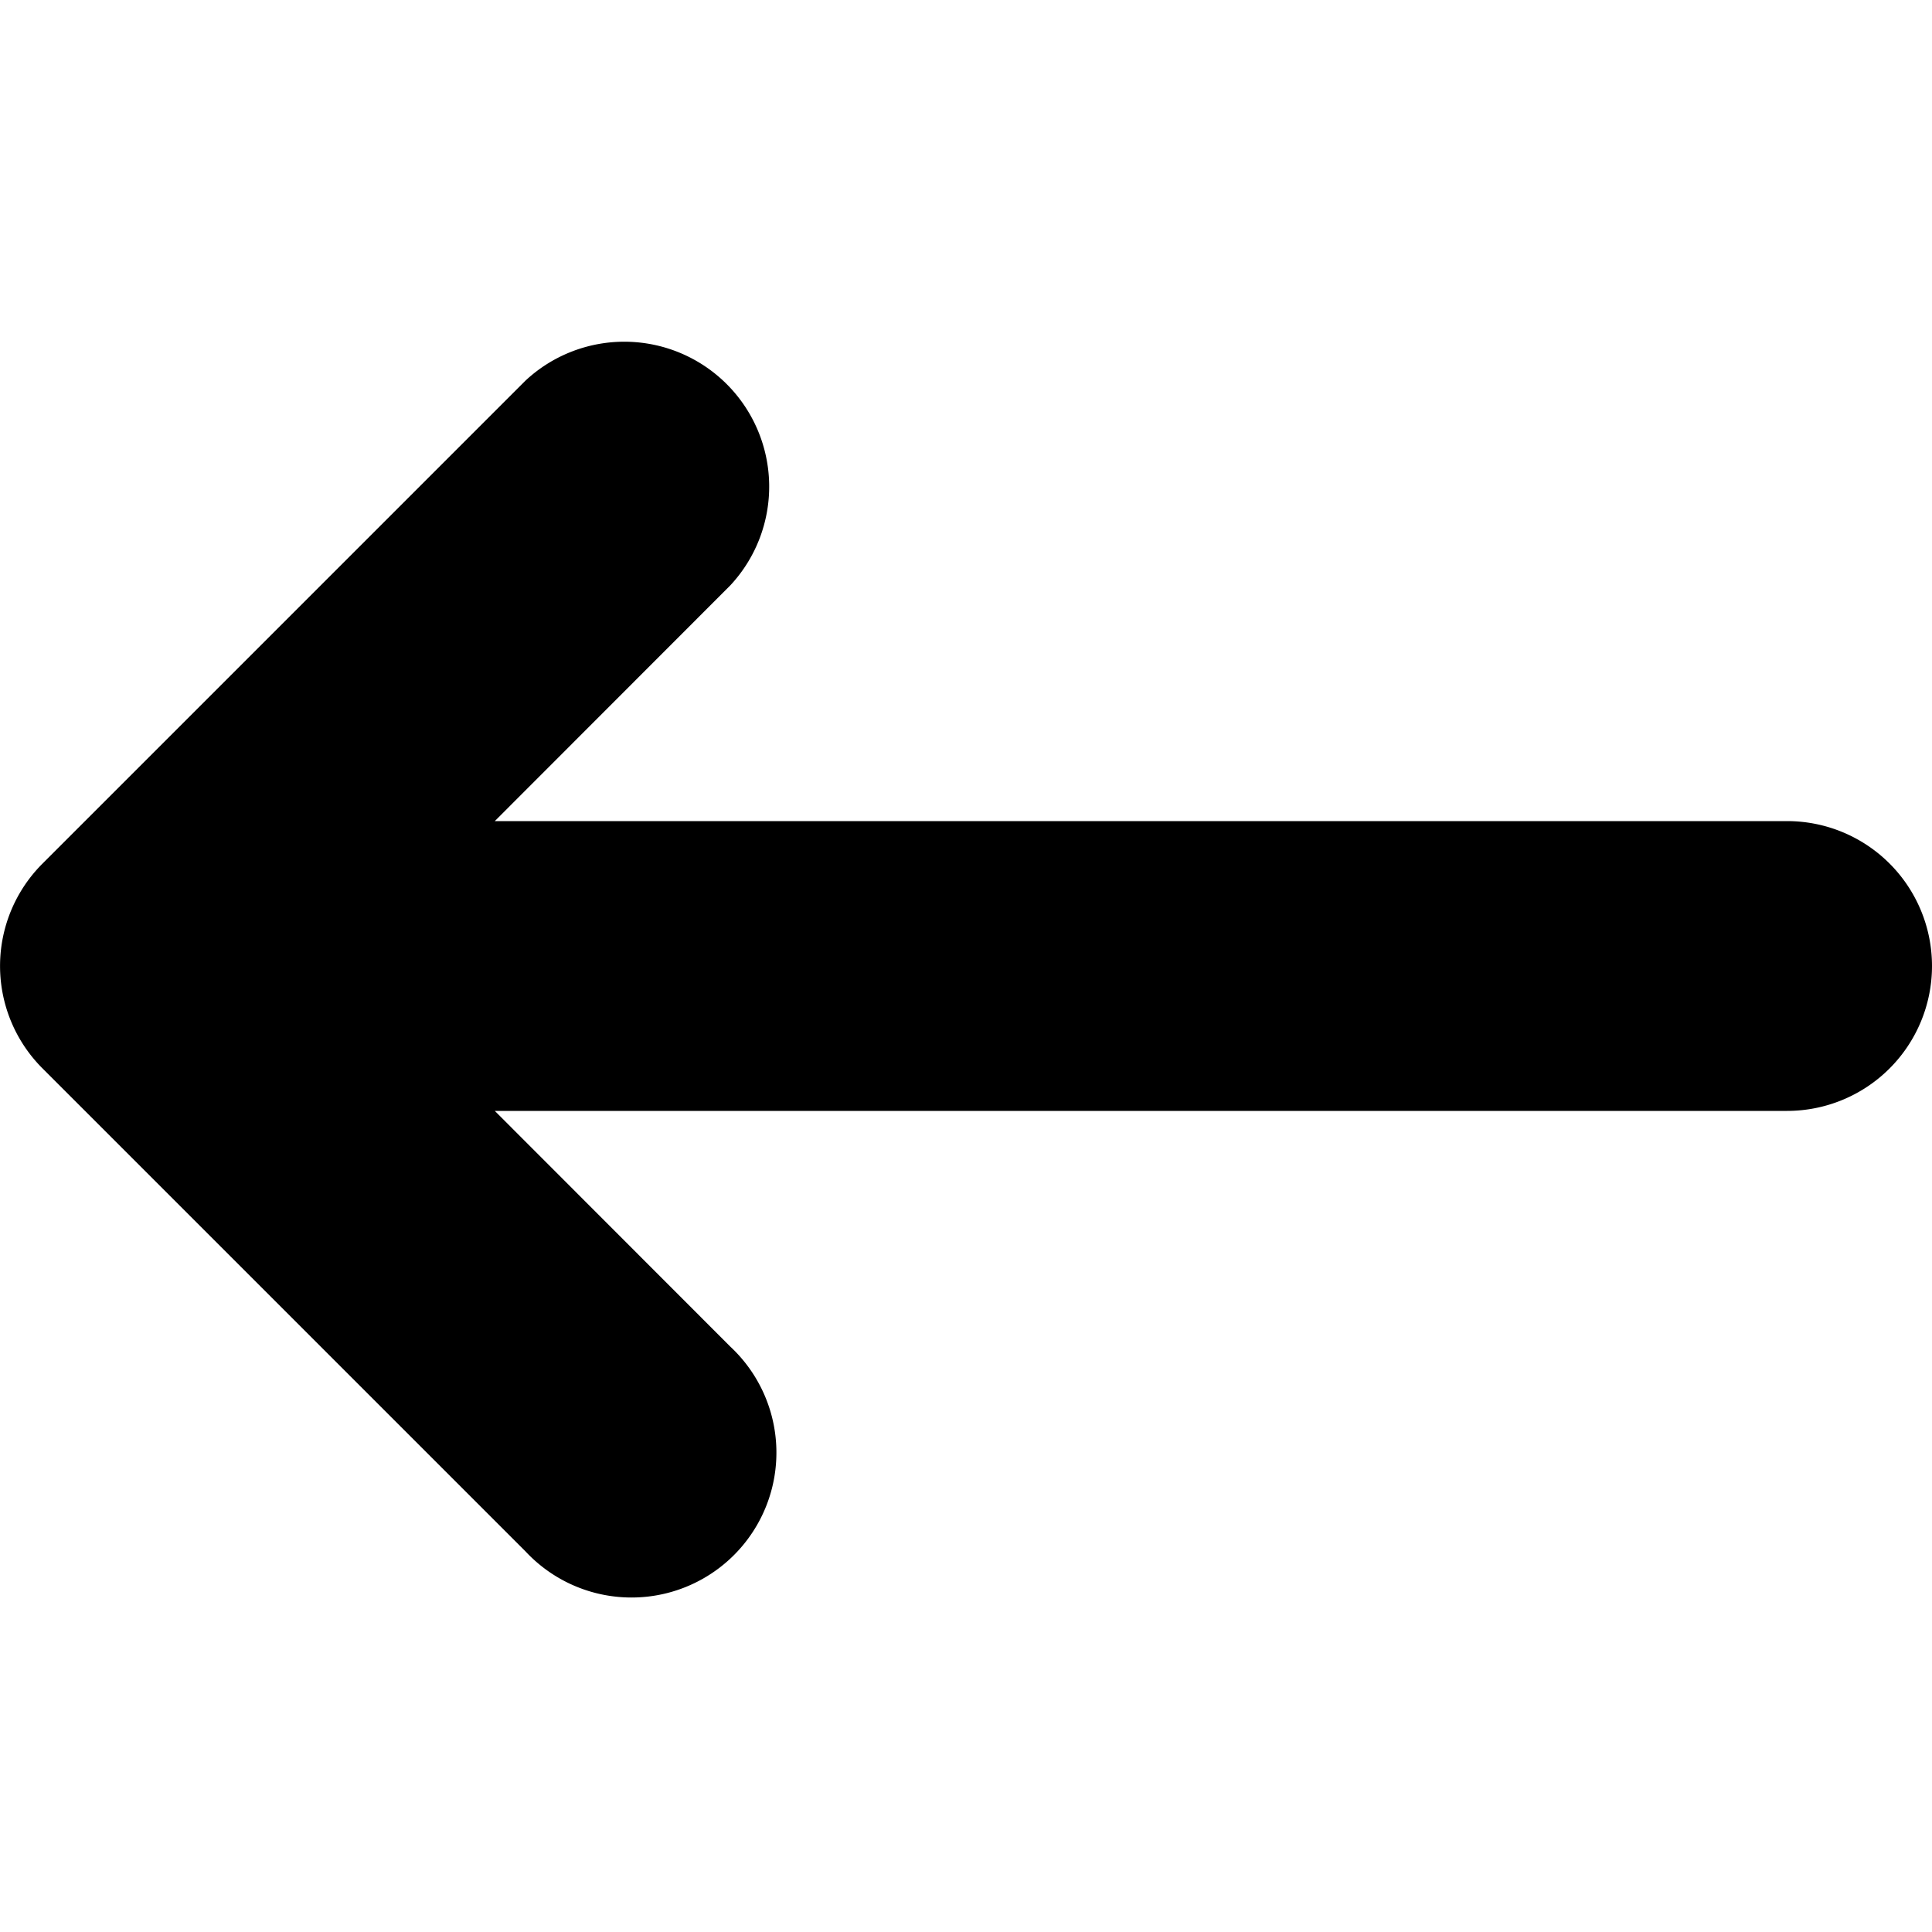 <svg viewBox="0 0 16 16" height="16" width="16" xmlns="http://www.w3.org/2000/svg"><title>mini-bold-interface-arrow-left</title><g transform="matrix(1.6,0,0,1.6,0,0)"><path d="M9.25,4.25H2.561L3.78,3.03A.75.75,0,0,0,2.72,1.97L.22,4.47a.749.749,0,0,0,0,1.06l2.5,2.5A.75.75,0,1,0,3.78,6.97L2.561,5.75H9.25a.75.75,0,0,0,0-1.5Z" fill="#000000" stroke="none" stroke-linecap="round" stroke-linejoin="round" stroke-width="0"></path></g></svg>
